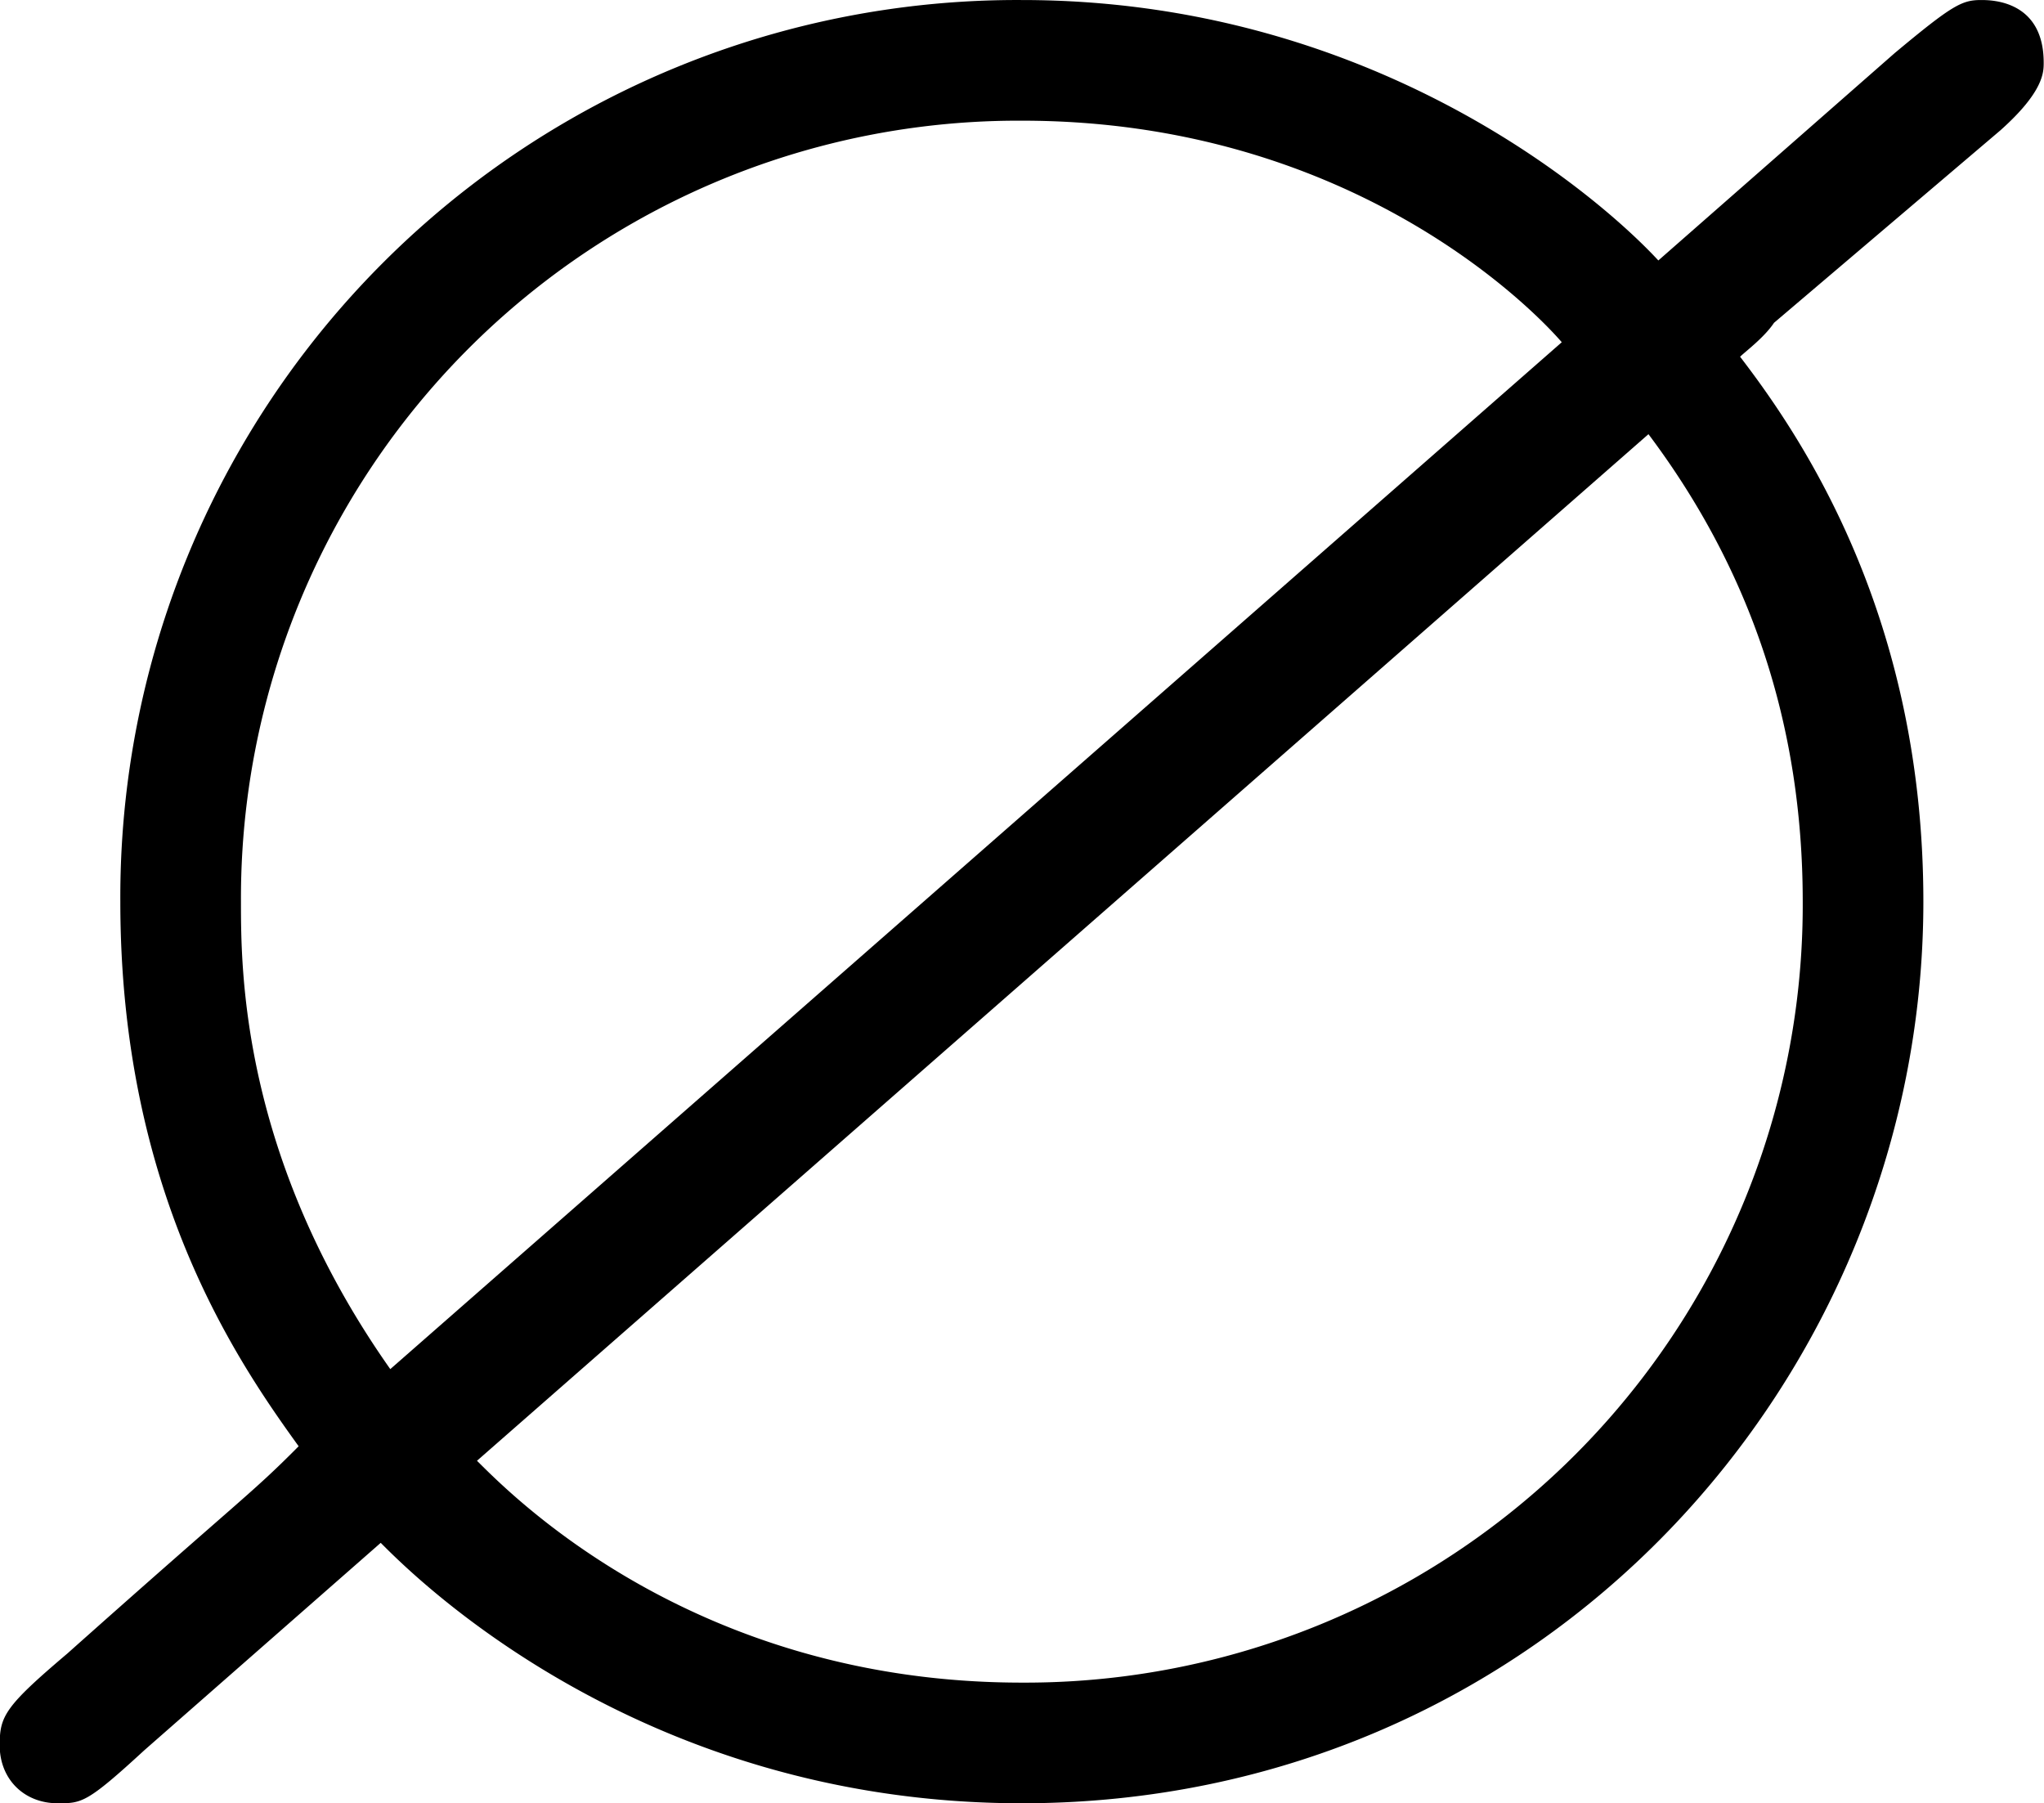 <svg xmlns="http://www.w3.org/2000/svg" xmlns:xlink="http://www.w3.org/1999/xlink" width="8.833" height="7.792" viewBox="0 0 6.625 5.844"><svg overflow="visible" x="148.712" y="134.765" transform="translate(-149.275 -128.937)"><path style="stroke:none" d="M7.047-5.406c.14-.125.14-.188.14-.219 0-.203-.171-.203-.203-.203-.062 0-.093.016-.28.172l-.766.672c-.204-.22-.938-.844-2.063-.844A2.907 2.907 0 0 0 .953-2.906c0 .937.375 1.484.578 1.765-.156.157-.172.157-.75.672-.203.172-.219.203-.219.297 0 .11.079.188.188.188.078 0 .094 0 .281-.172l.766-.672c.094.094.828.844 2.078.844 1.688 0 2.922-1.375 2.922-2.922 0-.922-.39-1.5-.594-1.766.016-.016.078-.062.11-.11zM1.828-1.391c-.484-.687-.484-1.296-.484-1.515a2.52 2.52 0 0 1 2.531-2.531c1.063 0 1.656.609 1.75.718zm4.078-3.03c.328.437.5.937.5 1.515A2.52 2.52 0 0 1 3.875-.375c-1.063 0-1.656-.61-1.766-.719zm0 0"/></svg></svg>